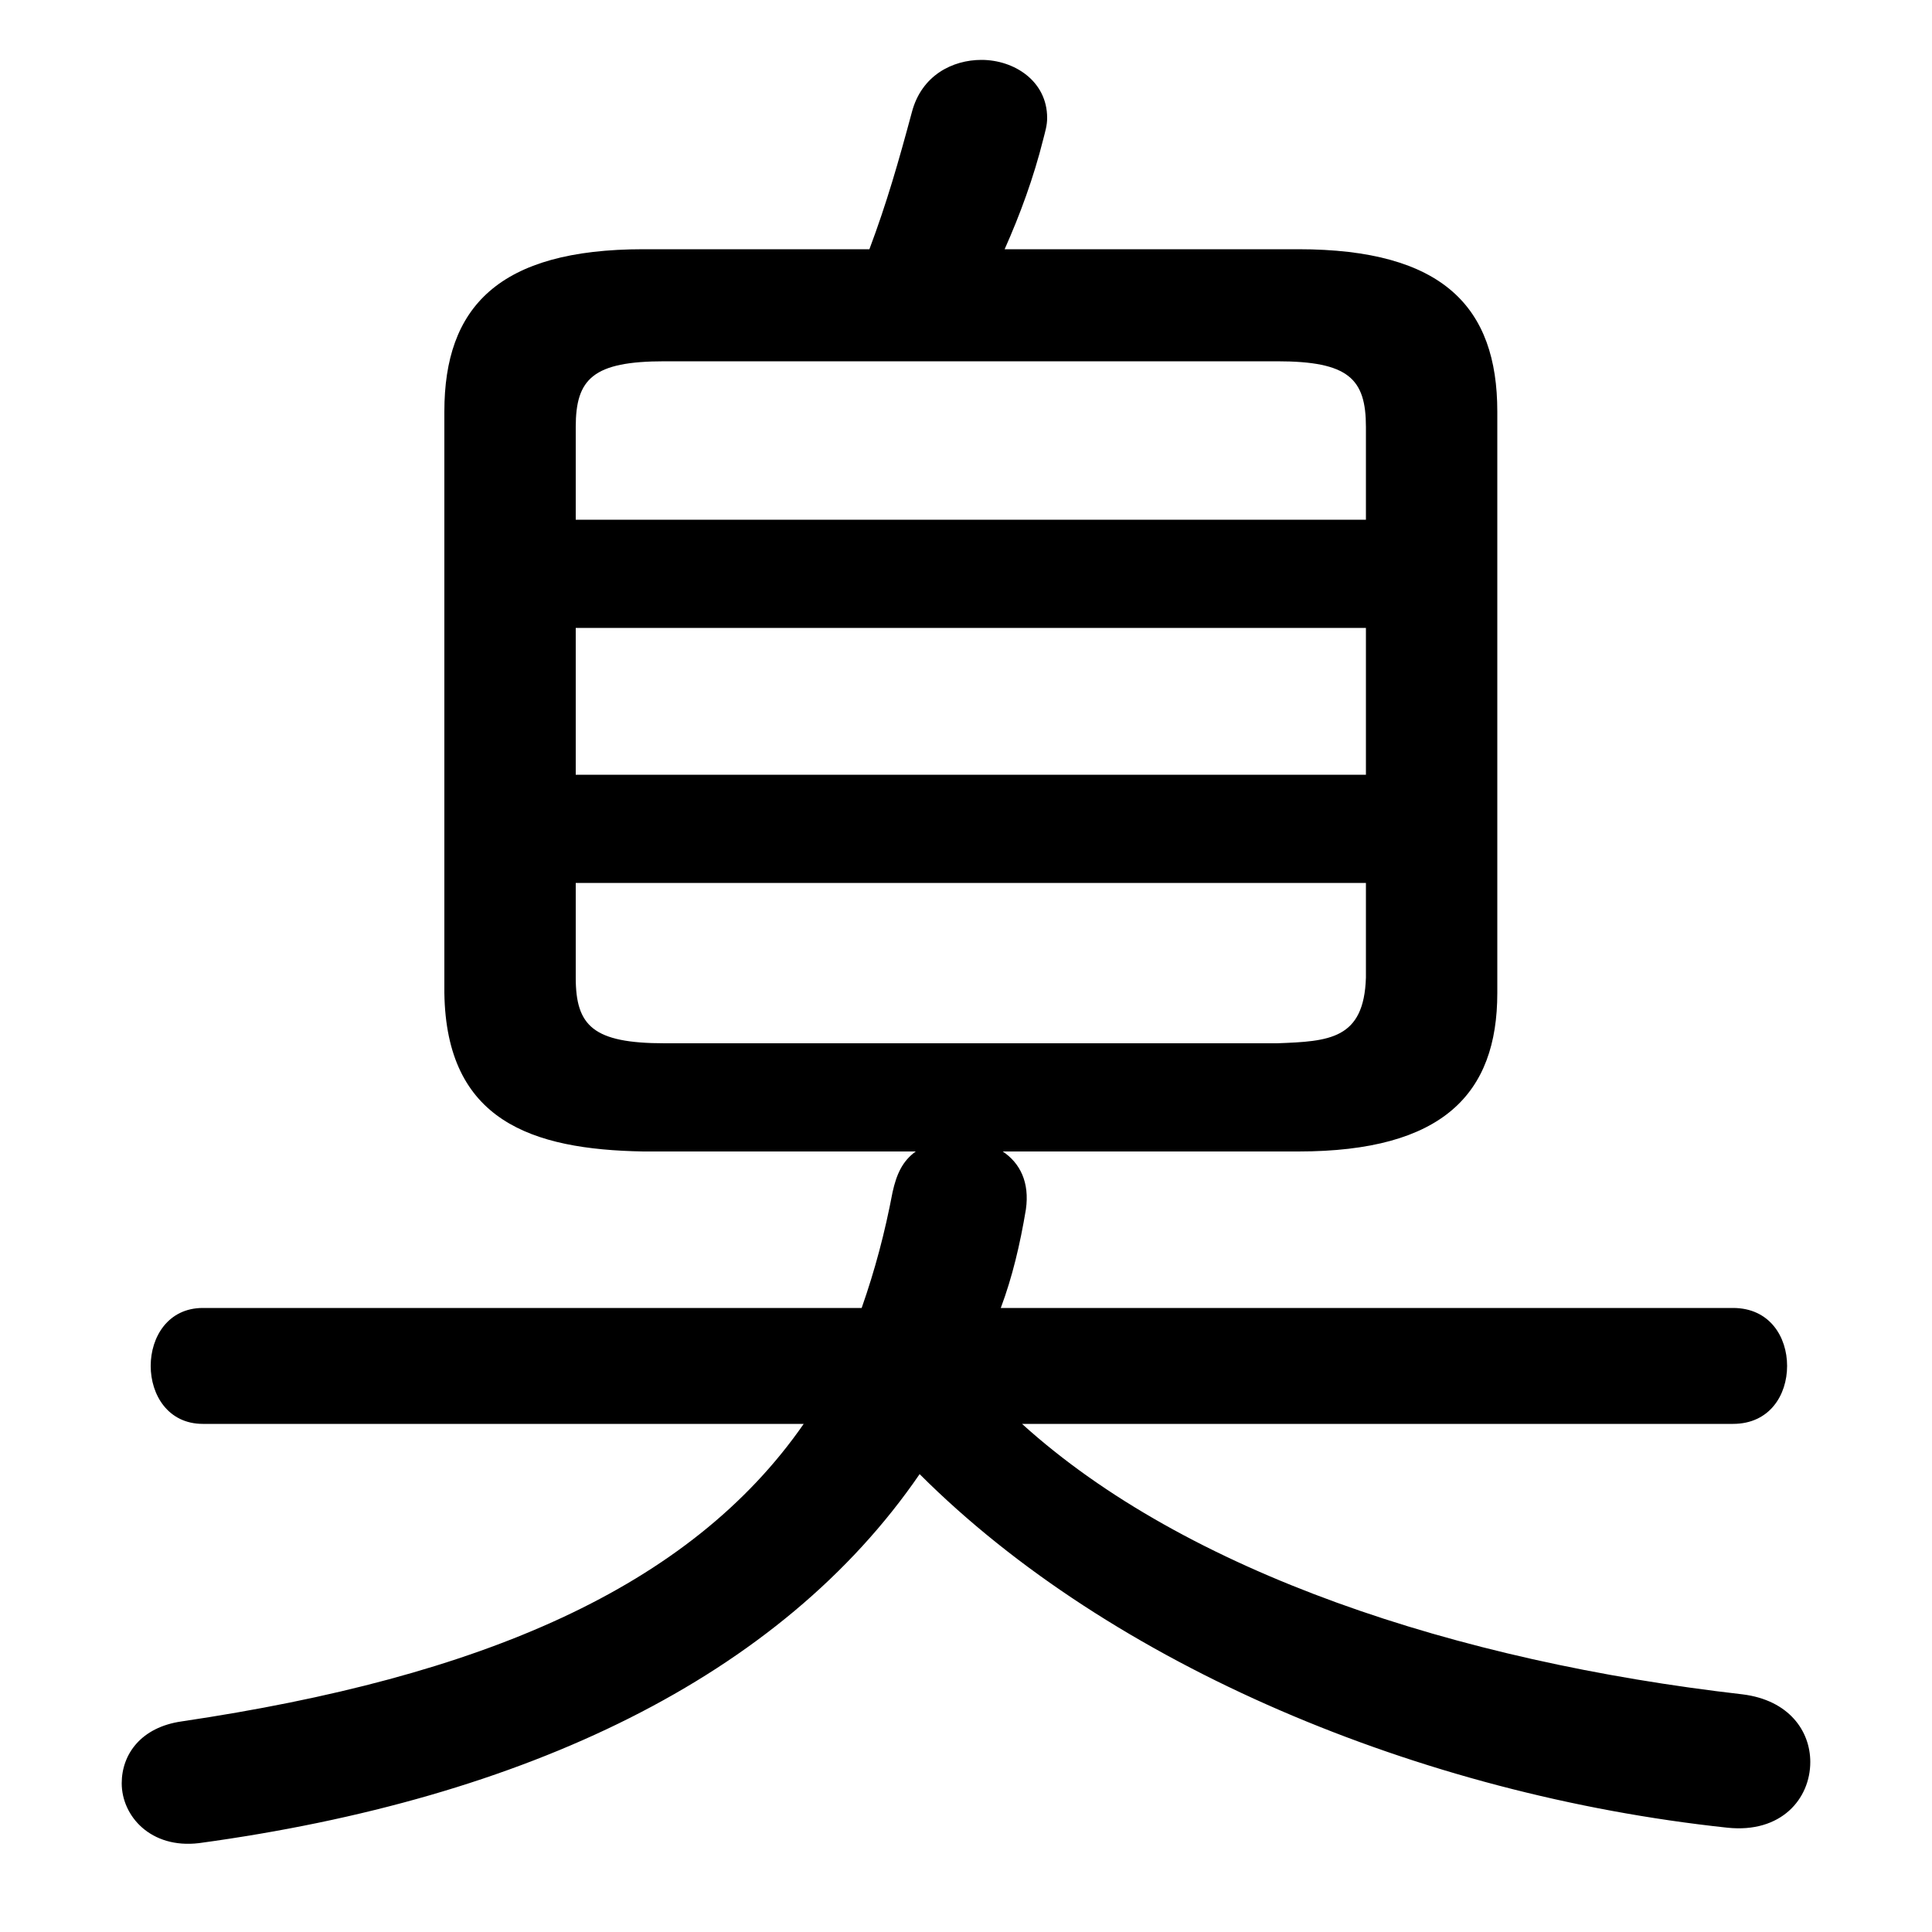 <svg xmlns="http://www.w3.org/2000/svg" viewBox="0 -44.0 50.0 50.0">
    <rect x="0" y="-44.0" width="50.0" height="50.0" fill="#808080" stroke="none"/>
    <g transform="scale(1, -1)">
        <!-- ボディの枠 -->
        <rect x="0" y="-6.0" width="50.0" height="50.0"
            stroke="white" fill="white"/>
        <!-- グリフ座標系の原点 -->
        <circle cx="0" cy="0" r="5" fill="white"/>
        <!-- グリフのアウトライン -->
        <g style="fill:black;stroke:#000000;stroke-width:0;stroke-linecap:round;stroke-linejoin:round;">
        <path d="M 33.6 14.2 C 37.35 14.2 38.75 15.7 38.75 18.3 L 38.75 33.35 C 38.75 36.05 37.35 37.55 33.6 37.55 L 26.0 37.55 C 26.4 38.45 26.75 39.4 27.0 40.4 C 27.05 40.6 27.1 40.75 27.1 40.95 C 27.1 41.9 26.25 42.45 25.4 42.45 C 24.65 42.45 23.85 42.05 23.6 41.1 C 23.25 39.8 22.95 38.75 22.5 37.55 L 16.65 37.55 C 12.9 37.55 11.5 36.05 11.5 33.35 L 11.5 18.3 C 11.55 15.0 13.75 14.25 16.65 14.2 L 23.7 14.2 C 23.35 13.95 23.2 13.6 23.1 13.15 C 22.9 12.1 22.65 11.15 22.3 10.15 L 5.25 10.15 C 4.35 10.15 3.9 9.4 3.9 8.65 C 3.9 7.9 4.35 7.15 5.25 7.15 L 20.8 7.15 C 17.85 2.9 12.45 0.6 4.7 -0.55 C 3.65 -0.7 3.15 -1.4 3.15 -2.15 C 3.15 -3.0 3.9 -3.85 5.15 -3.7 C 13.6 -2.55 20.2 0.6 23.8 5.85 C 28.75 0.9 36.75 -2.45 44.7 -3.3 C 46.1 -3.45 46.85 -2.55 46.85 -1.6 C 46.85 -0.8 46.3 0.0 45.1 0.15 C 37.7 1.0 30.7 3.3 26.45 7.15 L 44.85 7.15 C 45.8 7.15 46.25 7.9 46.25 8.65 C 46.25 9.4 45.8 10.15 44.85 10.15 L 25.9 10.15 C 26.2 10.95 26.4 11.8 26.55 12.7 C 26.65 13.4 26.4 13.9 25.95 14.2 Z M 17.2 17.0 C 15.35 17.0 14.9 17.45 14.9 18.7 L 14.9 21.15 L 35.35 21.15 L 35.35 18.7 C 35.3 17.1 34.4 17.05 33.05 17.0 Z M 14.9 27.75 L 35.35 27.75 L 35.35 23.95 L 14.9 23.95 Z M 35.35 30.55 L 14.9 30.55 L 14.9 32.95 C 14.9 34.2 15.35 34.65 17.2 34.65 L 33.05 34.65 C 34.9 34.65 35.35 34.2 35.35 32.95 Z"/>
    </g>
    </g>
</svg>
